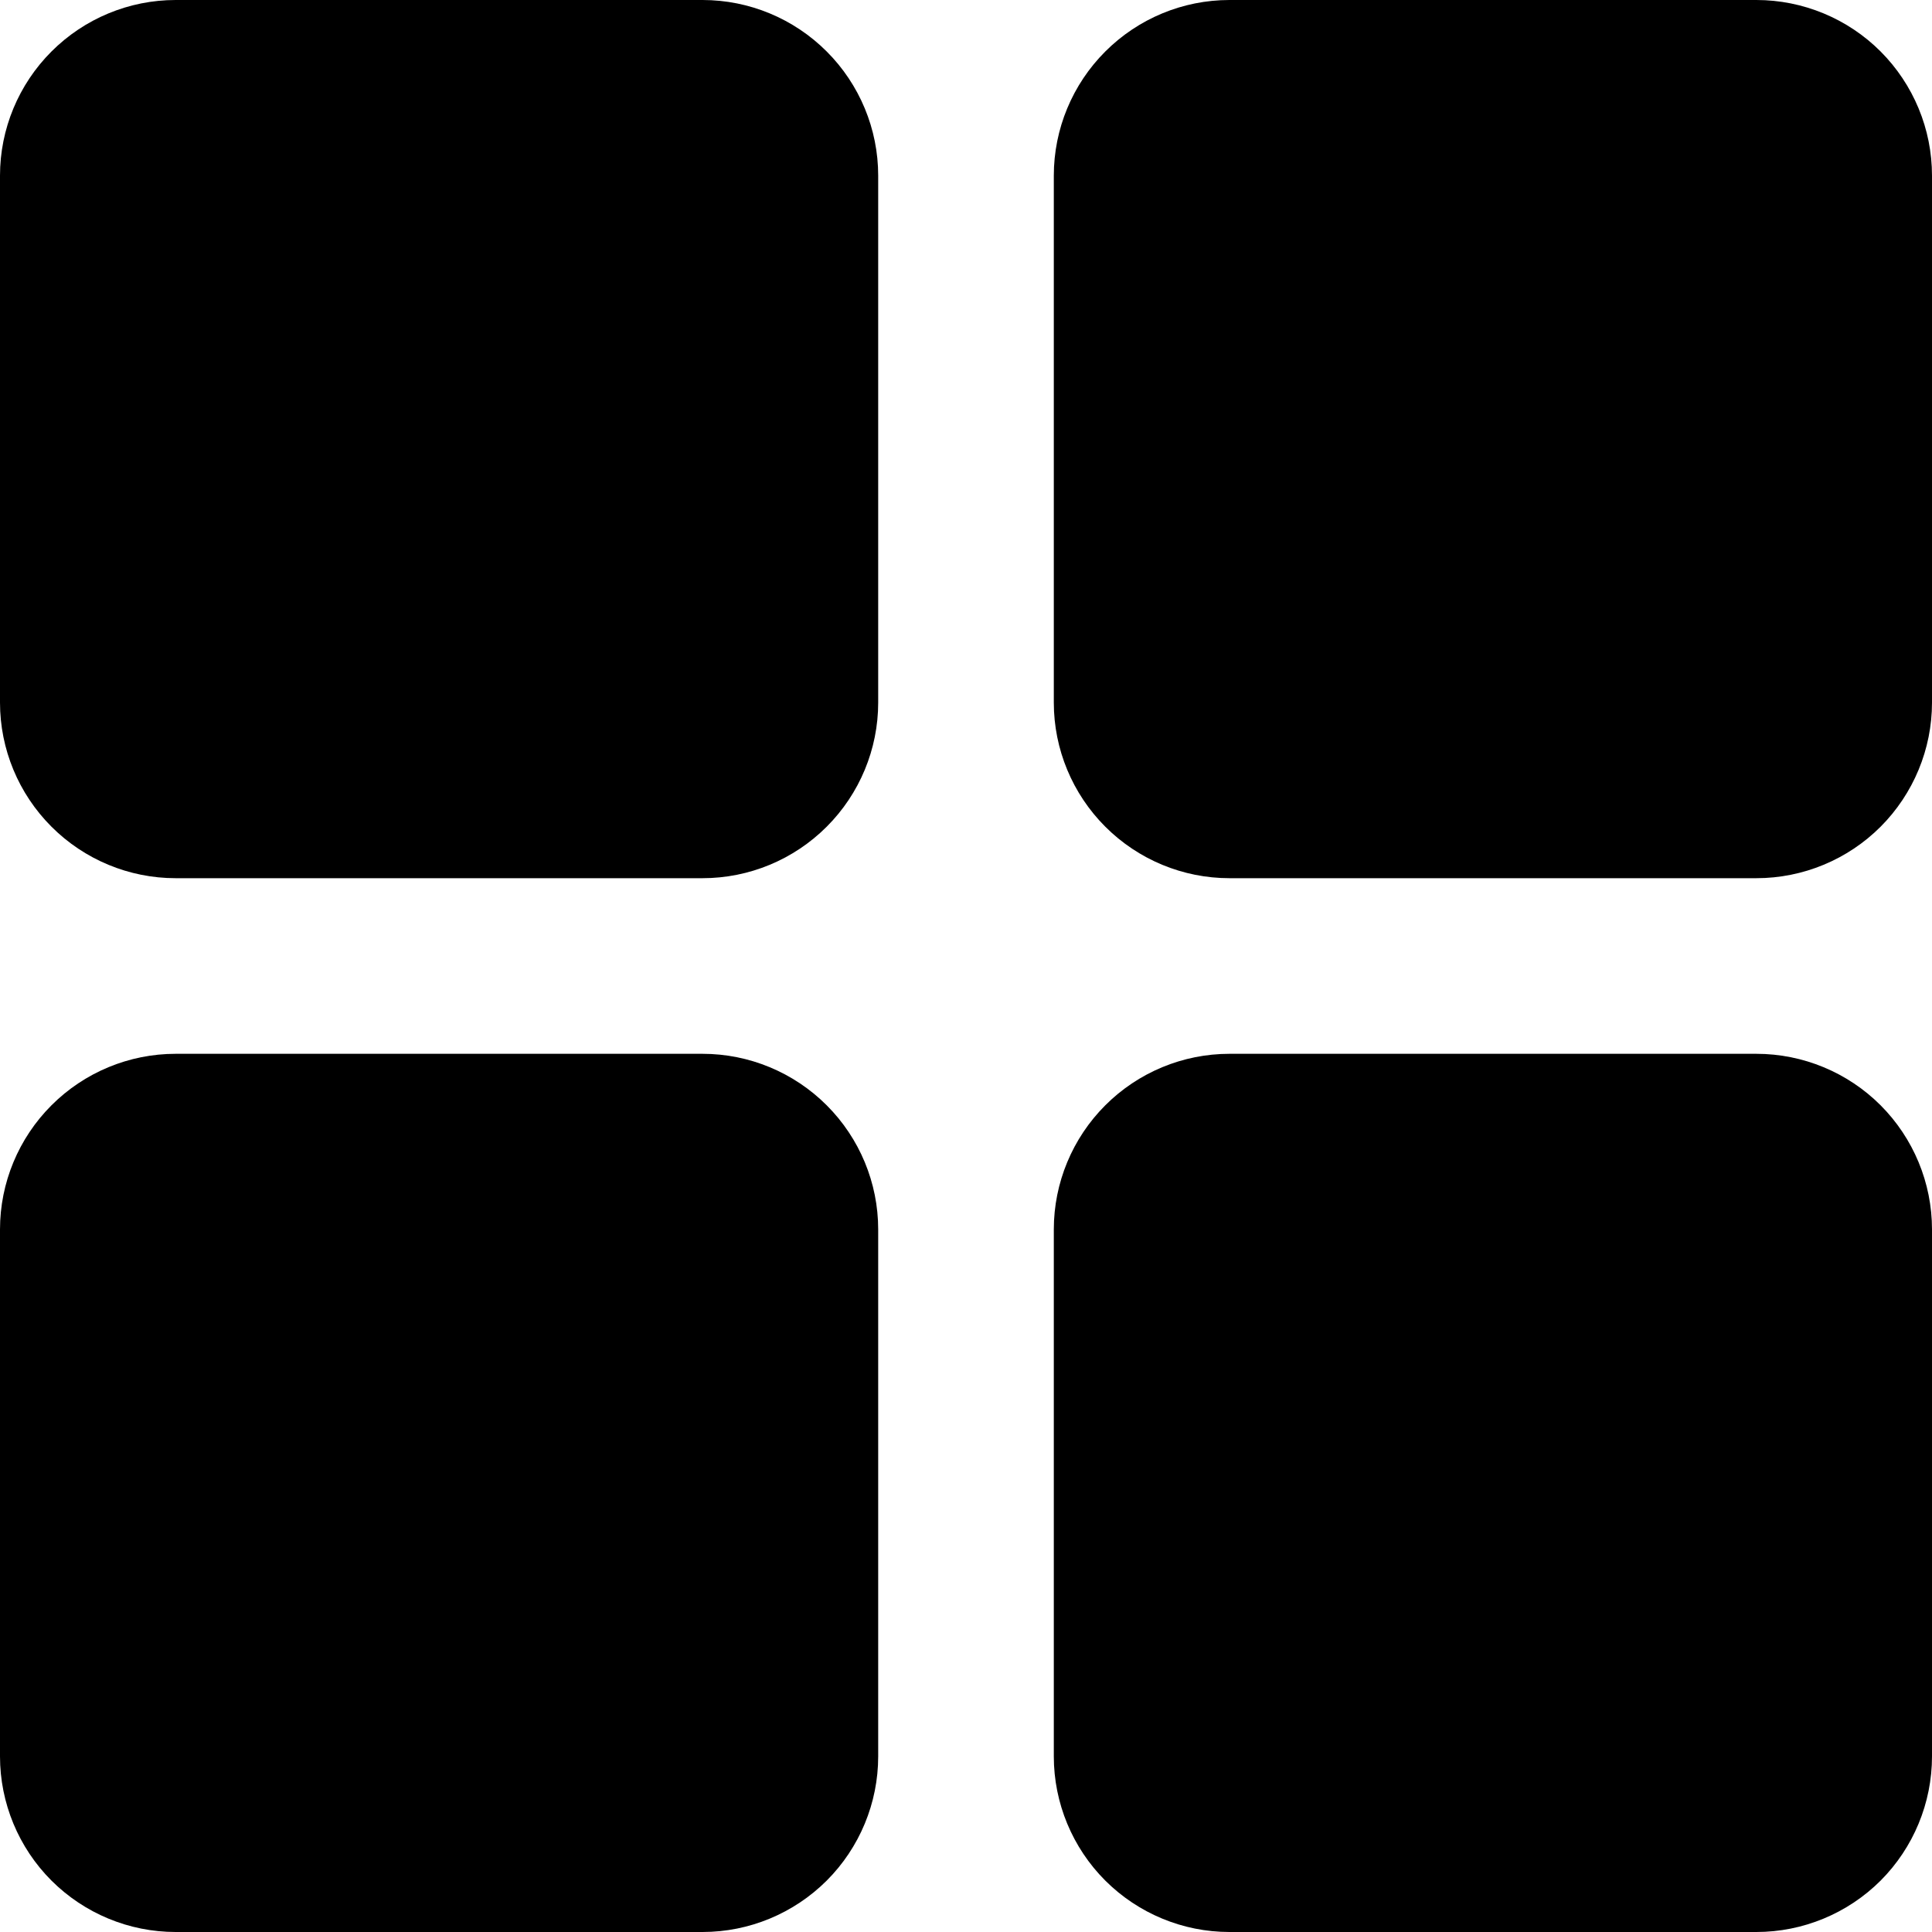 <svg width="20" height="20" viewBox="0 0 20 20" fill="none" xmlns="http://www.w3.org/2000/svg">
    <path d="M9.091 1.818V7.273C9.091 7.755 8.899 8.217 8.558 8.558C8.217 8.899 7.755 9.091 7.273 9.091H1.818C1.336 9.091 0.874 8.899 0.533 8.558C0.192 8.217 0 7.755 0 7.273V1.818C0 1.336 0.192 0.874 0.533 0.533C0.874 0.192 1.336 0 1.818 0H7.273C7.755 0 8.217 0.192 8.558 0.533C8.899 0.874 9.091 1.336 9.091 1.818ZM18.182 0H12.727C12.245 0 11.783 0.192 11.442 0.533C11.101 0.874 10.909 1.336 10.909 1.818V7.273C10.909 7.755 11.101 8.217 11.442 8.558C11.783 8.899 12.245 9.091 12.727 9.091H18.182C18.664 9.091 19.127 8.899 19.468 8.558C19.808 8.217 20 7.755 20 7.273V1.818C20 1.336 19.808 0.874 19.468 0.533C19.127 0.192 18.664 0 18.182 0ZM7.273 10.909H1.818C1.336 10.909 0.874 11.101 0.533 11.442C0.192 11.783 0 12.245 0 12.727V18.182C0 18.664 0.192 19.127 0.533 19.468C0.874 19.808 1.336 20 1.818 20H7.273C7.755 20 8.217 19.808 8.558 19.468C8.899 19.127 9.091 18.664 9.091 18.182V12.727C9.091 12.245 8.899 11.783 8.558 11.442C8.217 11.101 7.755 10.909 7.273 10.909ZM18.182 10.909H12.727C12.245 10.909 11.783 11.101 11.442 11.442C11.101 11.783 10.909 12.245 10.909 12.727V18.182C10.909 18.664 11.101 19.127 11.442 19.468C11.783 19.808 12.245 20 12.727 20H18.182C18.664 20 19.127 19.808 19.468 19.468C19.808 19.127 20 18.664 20 18.182V12.727C20 12.245 19.808 11.783 19.468 11.442C19.127 11.101 18.664 10.909 18.182 10.909Z" fill="black"/>
</svg>
